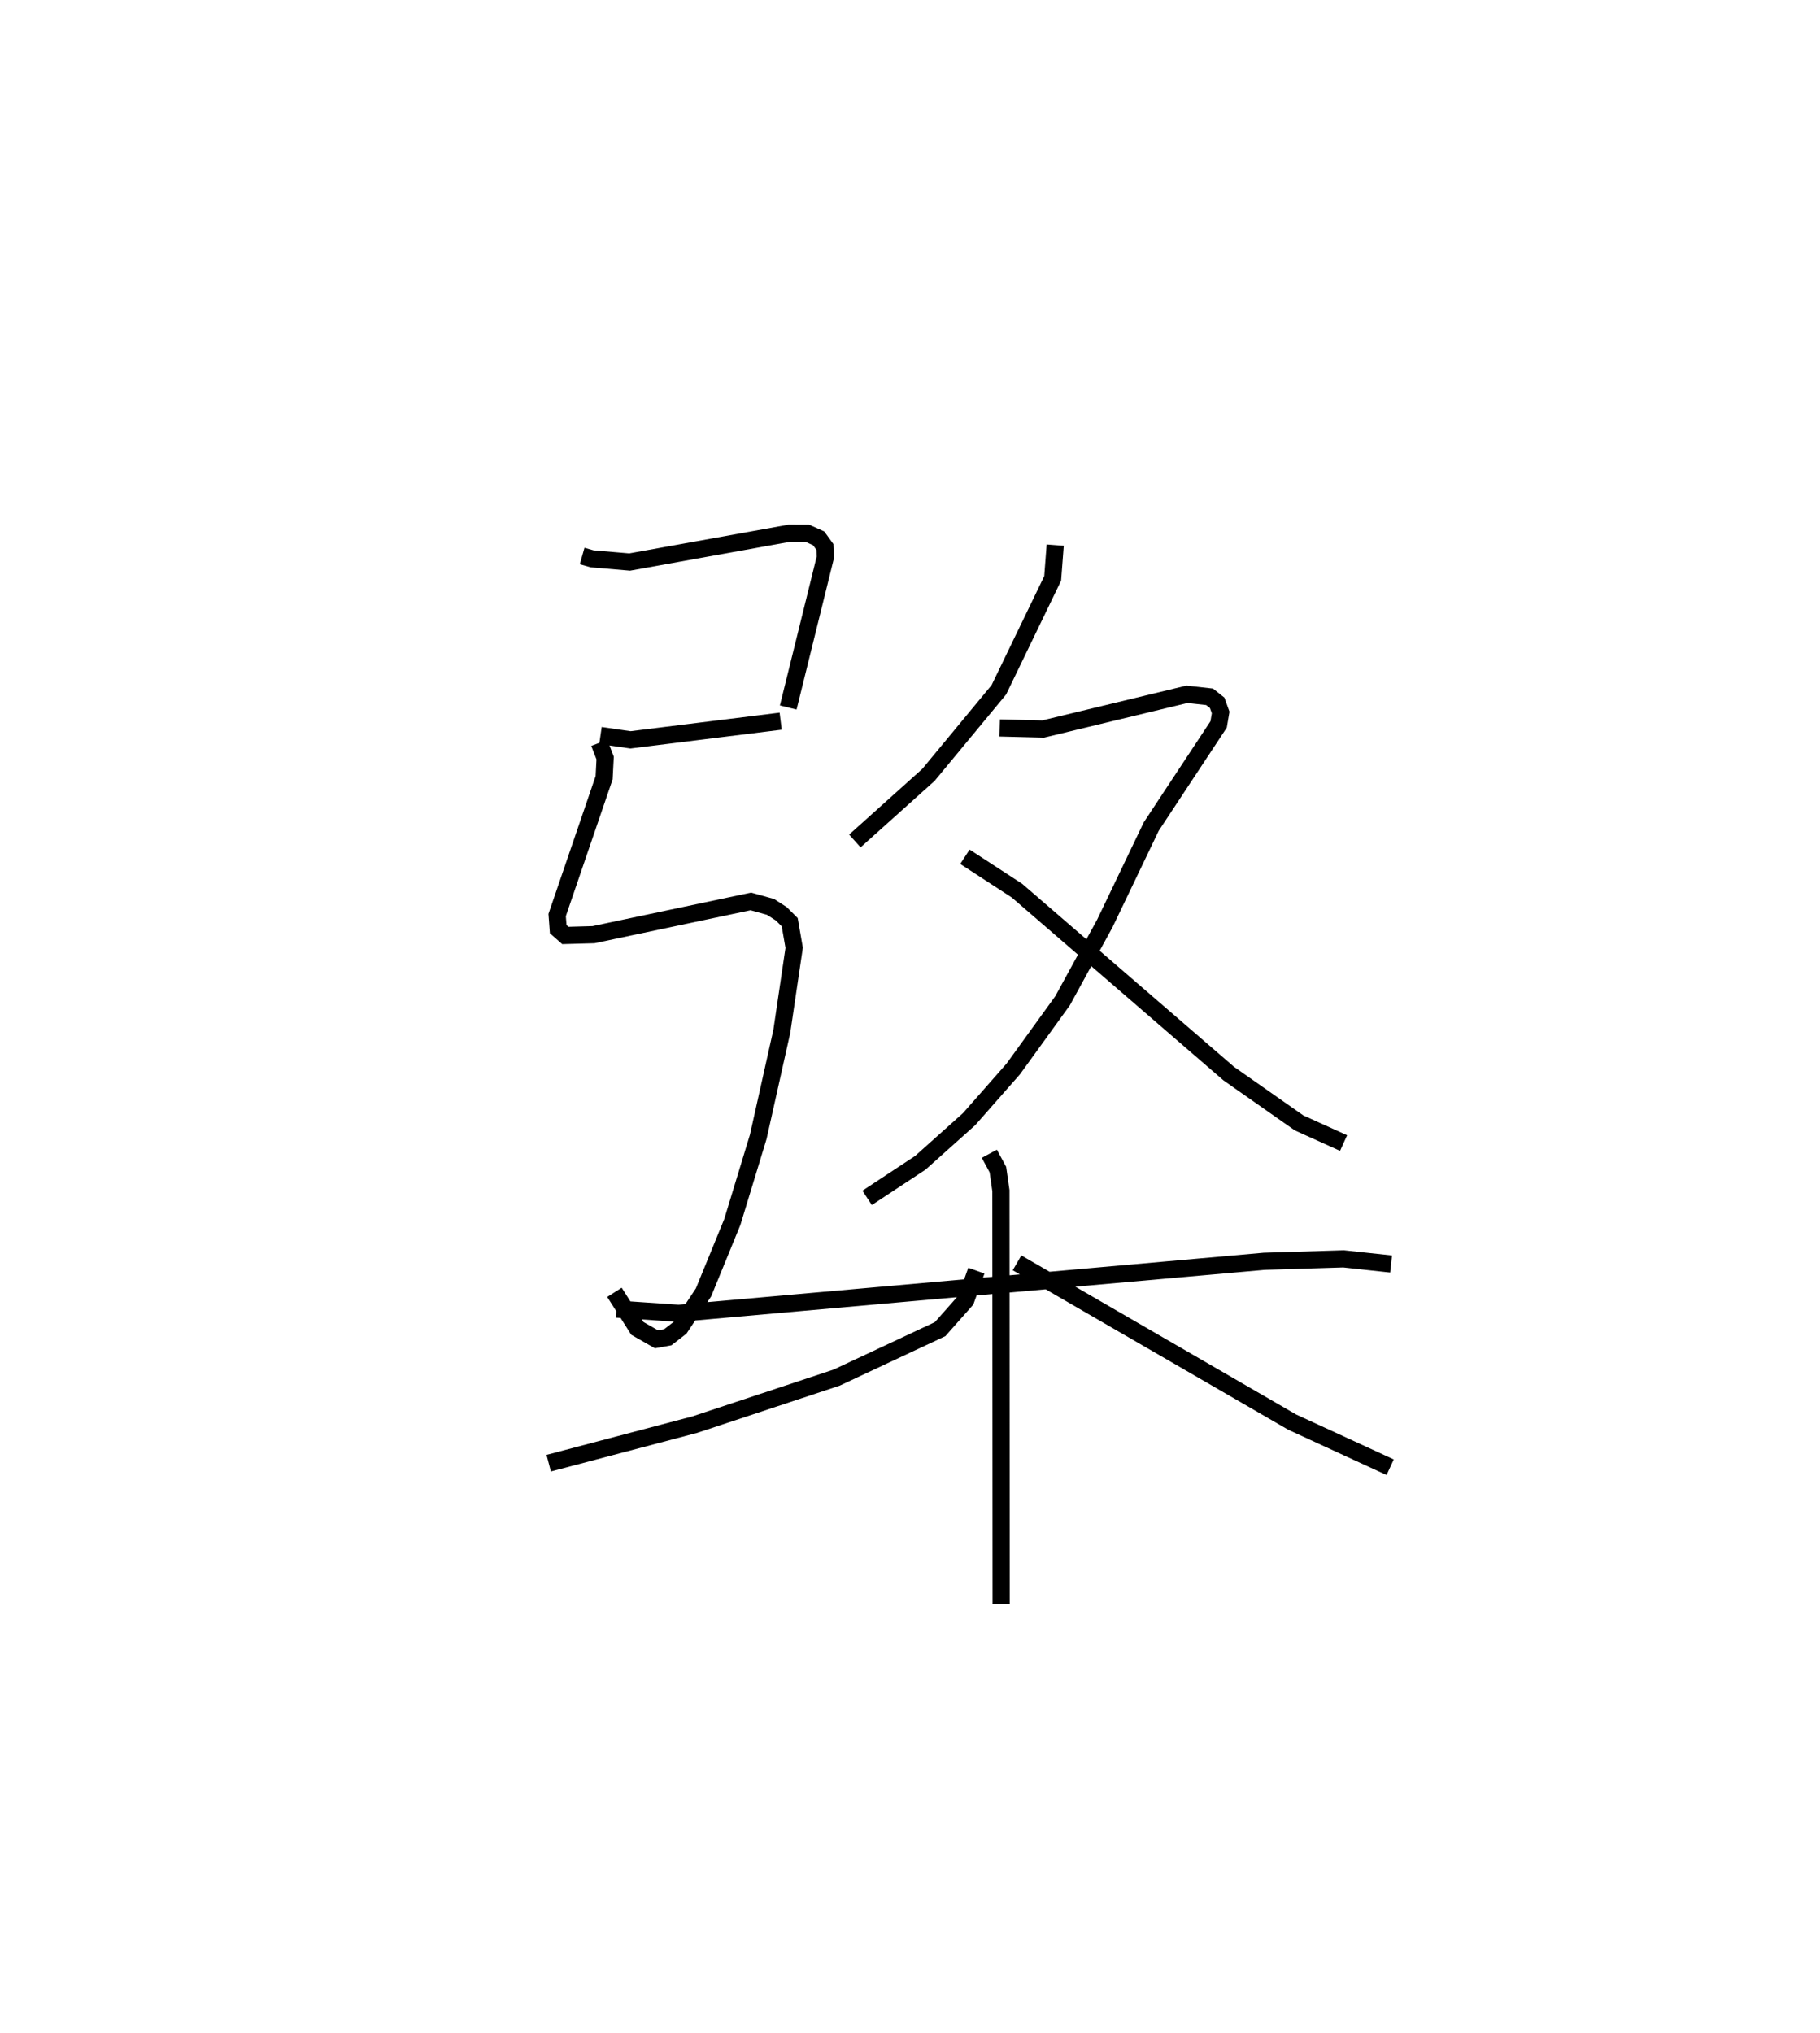 <?xml version="1.0" encoding="utf-8" ?>
<svg baseProfile="full" height="118.488" version="1.1" width="106.091" xmlns="http://www.w3.org/2000/svg" xmlns:ev="http://www.w3.org/2001/xml-events" xmlns:xlink="http://www.w3.org/1999/xlink"><defs /><rect fill="white" height="118.488" width="106.091" x="0" y="0" /><path d="M25,25 m0.0,0.0 m8.934,7.404 l0.577,0.164 2.193,0.187 l9.3,-1.678 1.065,0.004 l0.652,0.293 0.364,0.501 l0.023,0.613 -2.161,8.745 m-10.944,1.632 l1.749,0.253 8.754,-1.088 m-10.573,1.262 l0.341,0.886 -0.059,1.148 l-2.738,8.002 0.061,0.823 l0.418,0.368 1.644,-0.046 l9.167,-1.938 1.149,0.319 l0.629,0.405 0.488,0.487 l0.26,1.492 -0.72,4.869 l-1.373,6.146 -1.512,4.965 l-1.678,4.1 -1.366,2.061 l-0.715,0.554 -0.663,0.12 l-1.111,-0.634 -1.337,-2.101 m25.691,-43.549 l-0.147,1.938 -3.138,6.495 l-4.104,4.96 -4.289,3.85 m8.444,-6.587 l2.529,0.063 8.387,-2.024 l1.32,0.147 0.441,0.351 l0.202,0.562 -0.118,0.696 l-3.927,5.95 -2.707,5.649 l-2.464,4.506 -2.872,3.972 l-2.576,2.927 -2.843,2.543 l-3.1,2.044 m5.7,-19.879 l3.033,1.974 12.348,10.665 l4.099,2.872 2.593,1.174 m-42.389,9.676 l3.63,0.247 34.131,-3.032 l4.625,-0.142 2.773,0.299 m-23.42,-6.424 l0.499,0.922 0.176,1.229 l0.013,24.094 m-1.443,-19.433 l-0.617,1.719 -1.498,1.69 l-6.033,2.826 -8.272,2.741 l-8.509,2.245 m27.299,-11.676 l16.041,9.284 5.709,2.627 " fill="none" stroke="black" stroke-width="1" /></svg>
